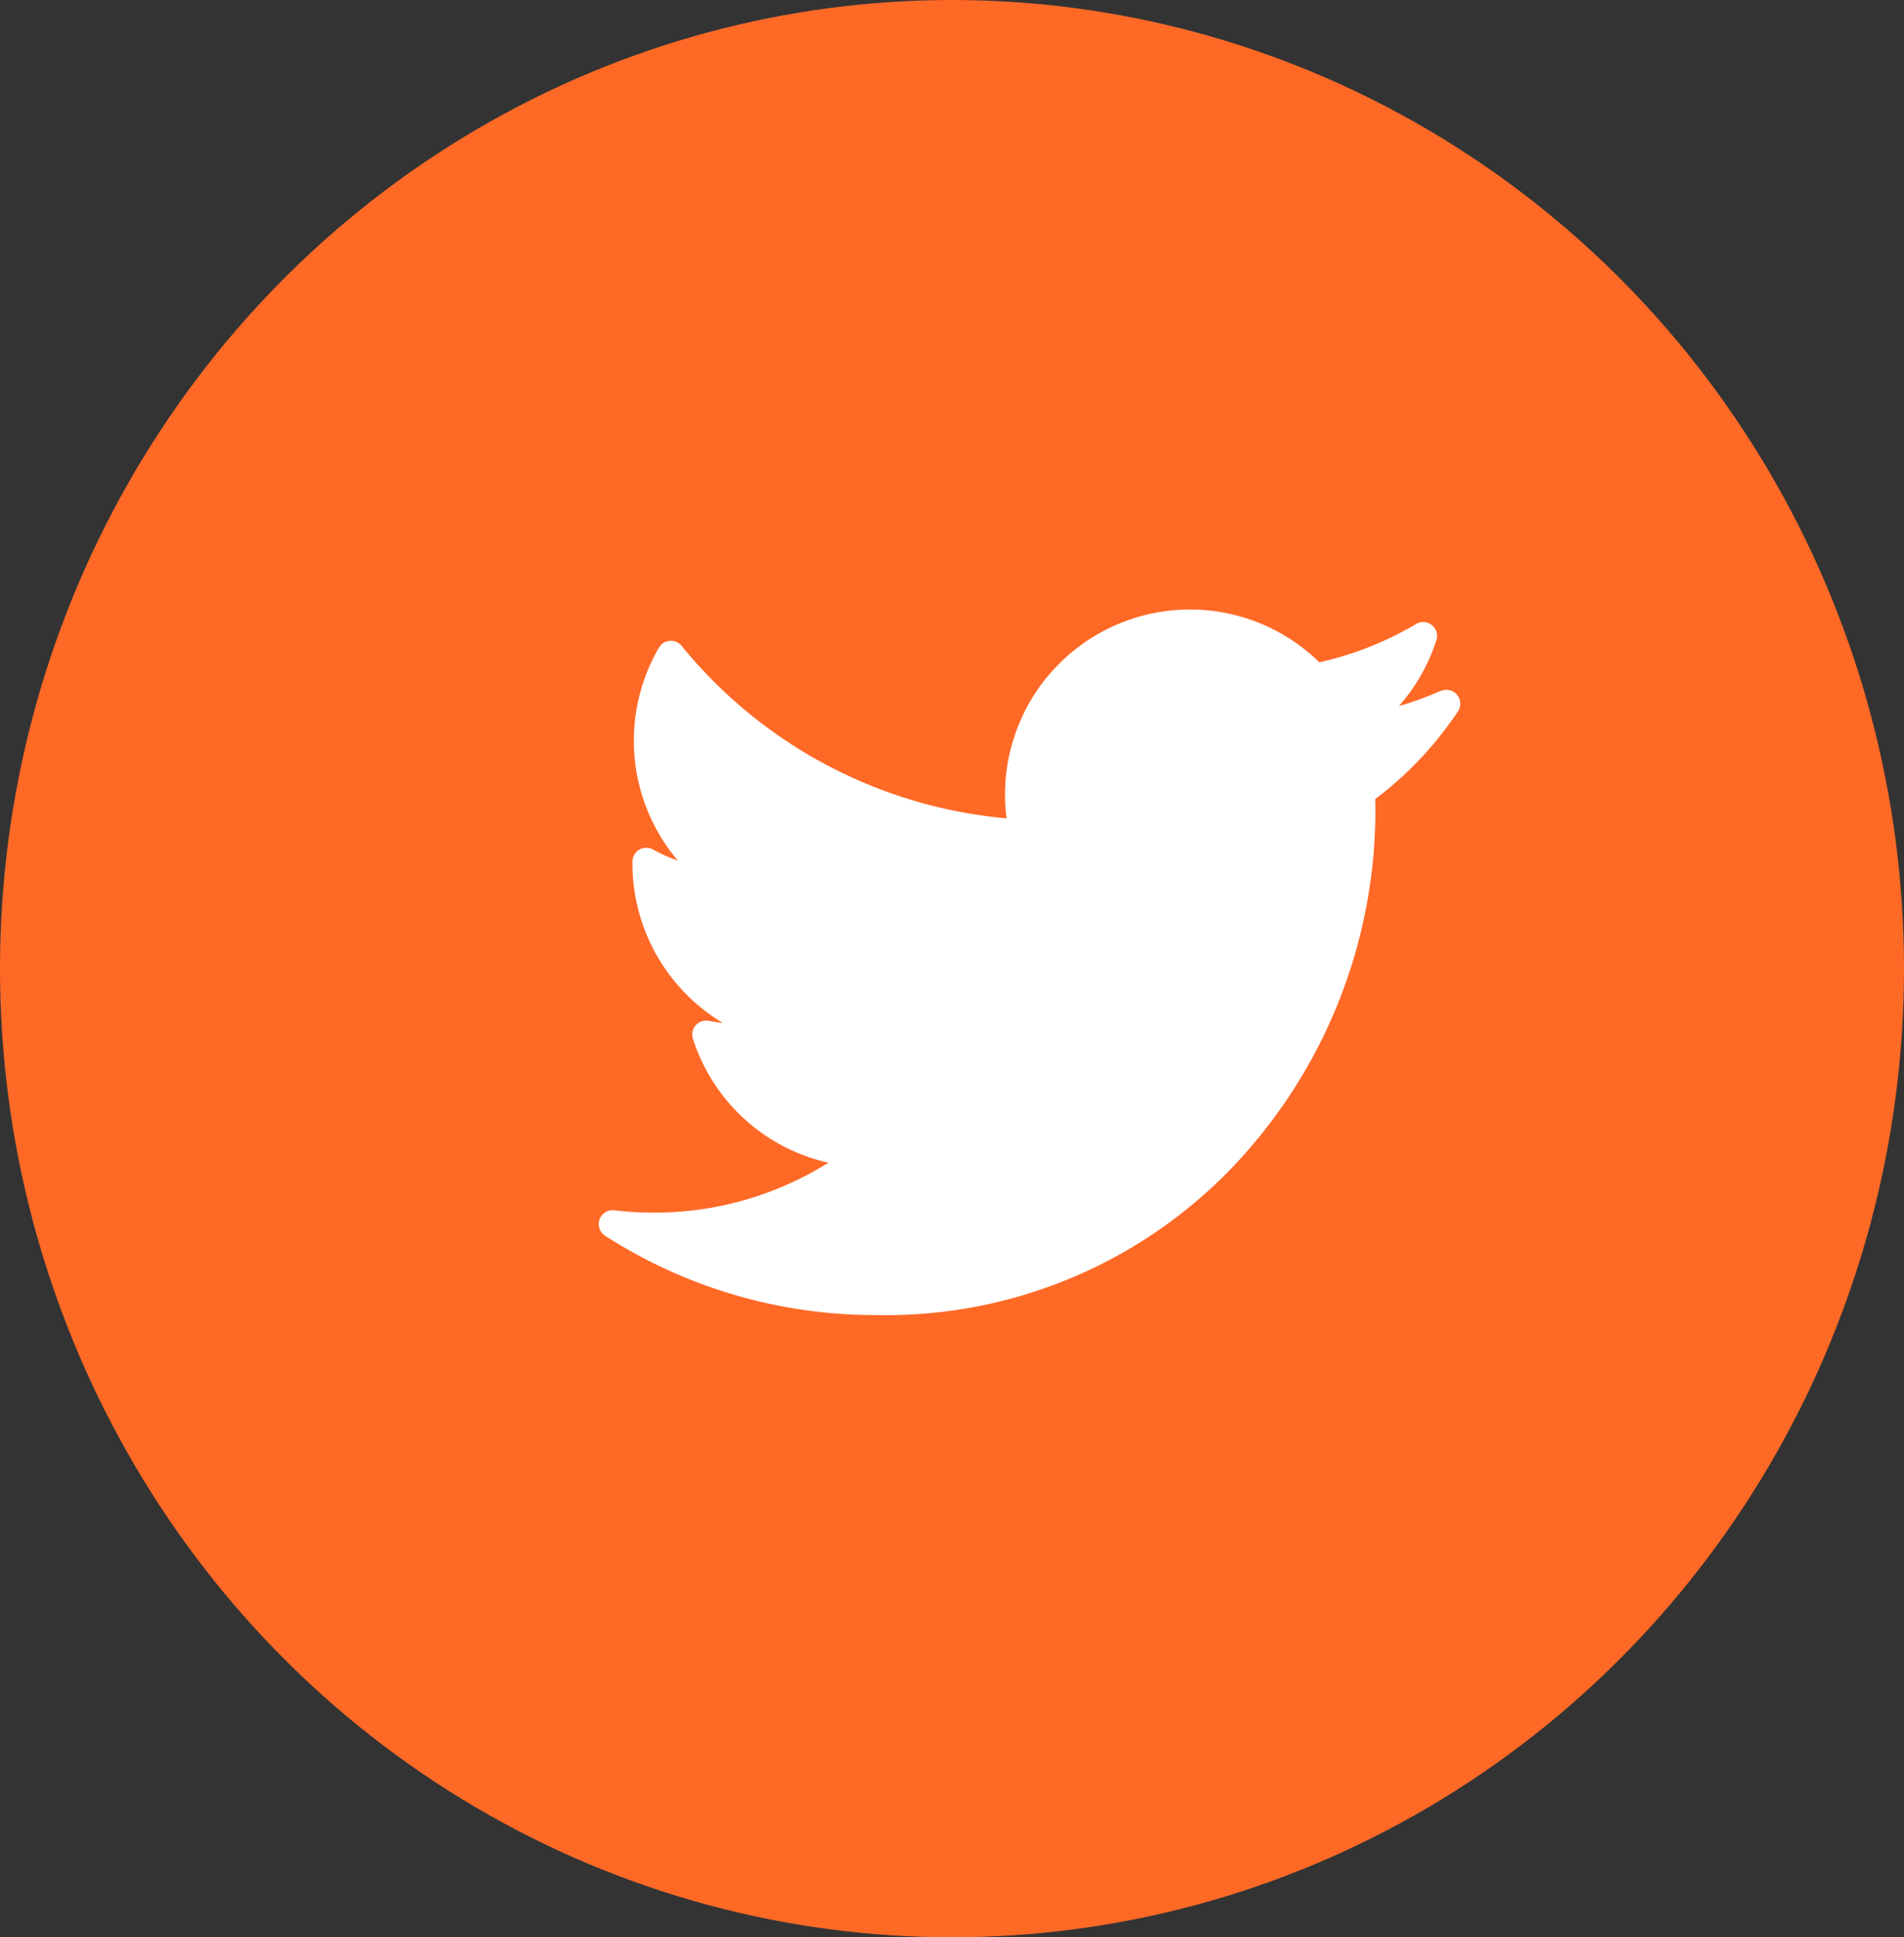 <svg xmlns="http://www.w3.org/2000/svg" width="59" height="60" viewBox="0 0 59 60">
  <rect x="0" y="0" width="59" height="60" fill="#333333" stroke="none"/>
  <g id="Group_128" data-name="Group 128" transform="translate(0.408)">
    <ellipse id="Ellipse_74" data-name="Ellipse 74" cx="29.5" cy="30" rx="29.5" ry="30" transform="translate(-0.408 0)" fill="#ff6926"/>
    <g id="XMLID_826_" transform="translate(18.152 18.877)">
      <path id="XMLID_827_" d="M26.077,30.618a10.115,10.115,0,0,1-1.291.47,5.7,5.7,0,0,0,1.162-2.043.43.43,0,0,0-.629-.5,10.156,10.156,0,0,1-3,1.186,5.731,5.731,0,0,0-9.738,4.094,5.843,5.843,0,0,0,.047.74A14.665,14.665,0,0,1,2.56,29.225a.43.43,0,0,0-.705.055,5.737,5.737,0,0,0,.587,6.593,4.853,4.853,0,0,1-.767-.342.43.43,0,0,0-.639.366c0,.025,0,.051,0,.077a5.749,5.749,0,0,0,2.8,4.926c-.146-.015-.291-.036-.436-.063a.43.43,0,0,0-.491.554,5.726,5.726,0,0,0,4.2,3.839,10.134,10.134,0,0,1-5.417,1.546,10.364,10.364,0,0,1-1.213-.071A.43.43,0,0,0,.2,47.5a15.448,15.448,0,0,0,8.354,2.448,14.861,14.861,0,0,0,11.514-5.057,16.029,16.029,0,0,0,3.99-10.447c0-.157,0-.316-.007-.474a11.136,11.136,0,0,0,2.563-2.715.43.43,0,0,0-.532-.633Z" transform="translate(0.002 -28.097)" fill="#fff"/>
    </g>
  </g>
</svg>
